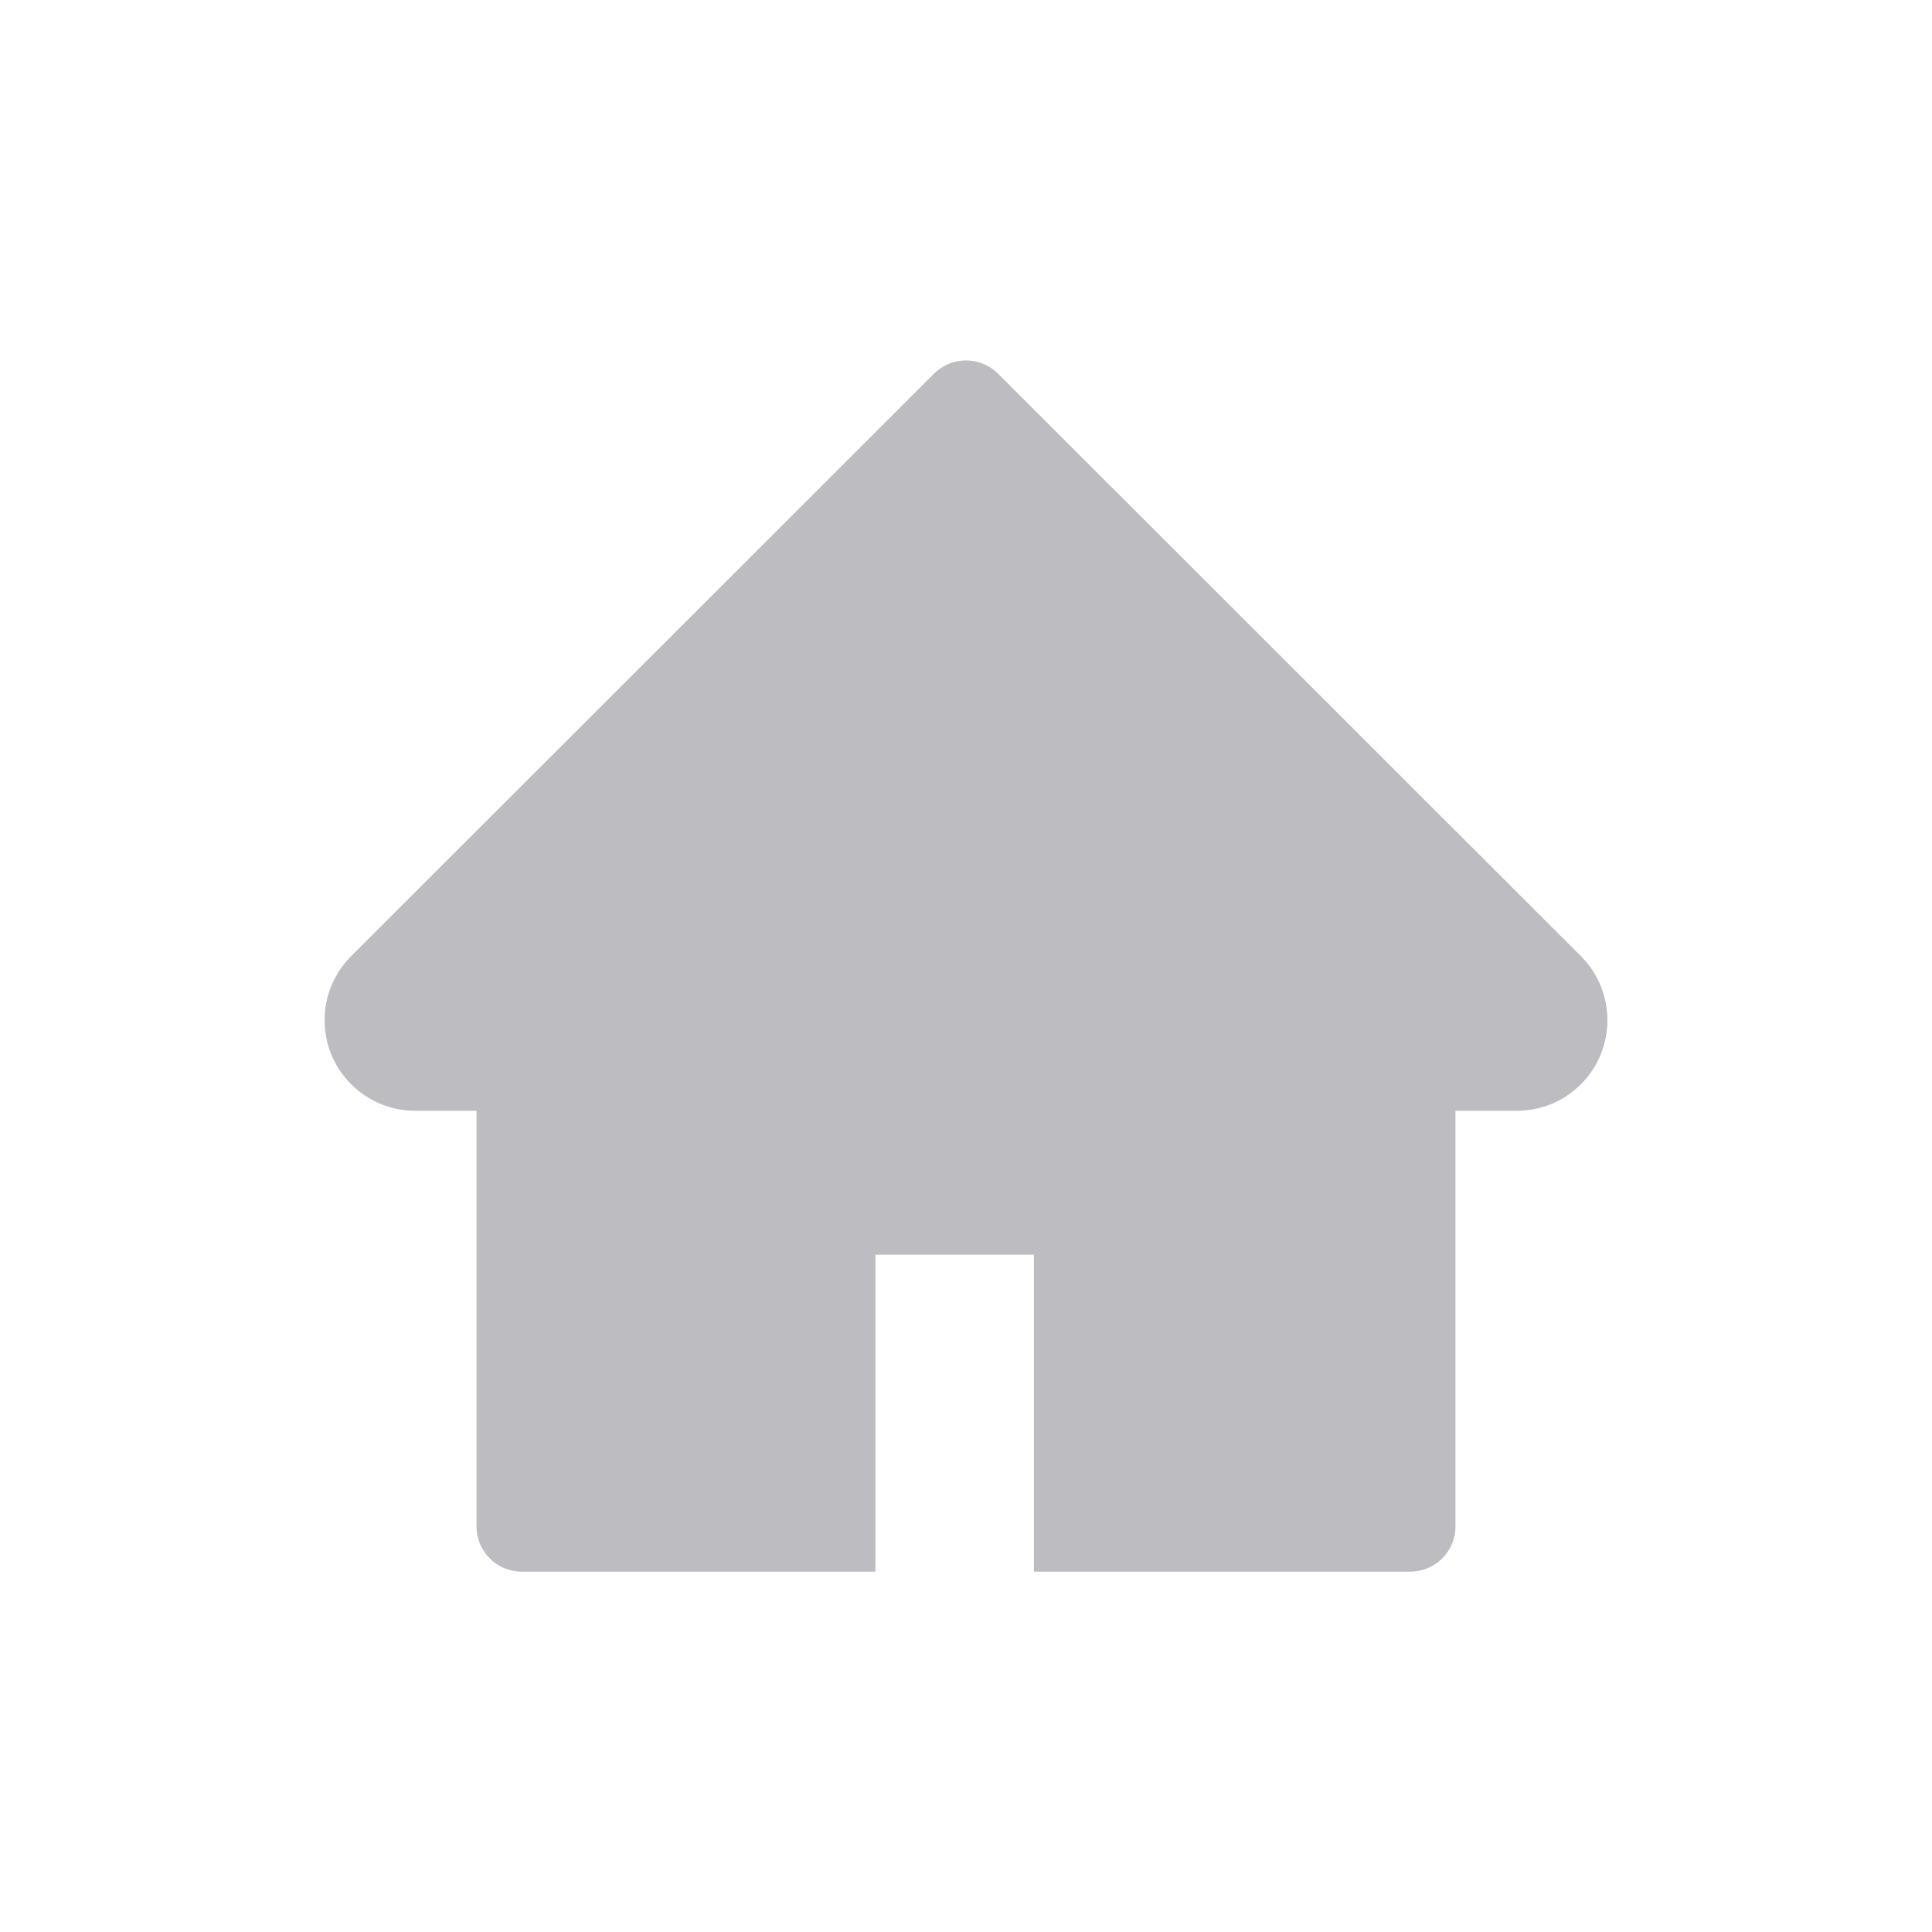<svg width="32" height="32" viewBox="0 0 32 32" fill="none" xmlns="http://www.w3.org/2000/svg">
<path d="M26.184 15.836L16.53 6.189C16.46 6.12 16.378 6.065 16.287 6.027C16.196 5.989 16.099 5.97 16 5.97C15.902 5.97 15.804 5.989 15.713 6.027C15.623 6.065 15.54 6.12 15.47 6.189L5.817 15.836C5.535 16.118 5.376 16.5 5.376 16.898C5.376 17.725 6.049 18.398 6.876 18.398H7.893V25.282C7.893 25.697 8.228 26.032 8.643 26.032H14.5V20.782H17.125V26.032H23.357C23.772 26.032 24.107 25.697 24.107 25.282V18.398H25.124C25.523 18.398 25.905 18.241 26.186 17.957C26.77 17.372 26.77 16.422 26.184 15.836Z" fill="#BCBCC1"/>
</svg>
